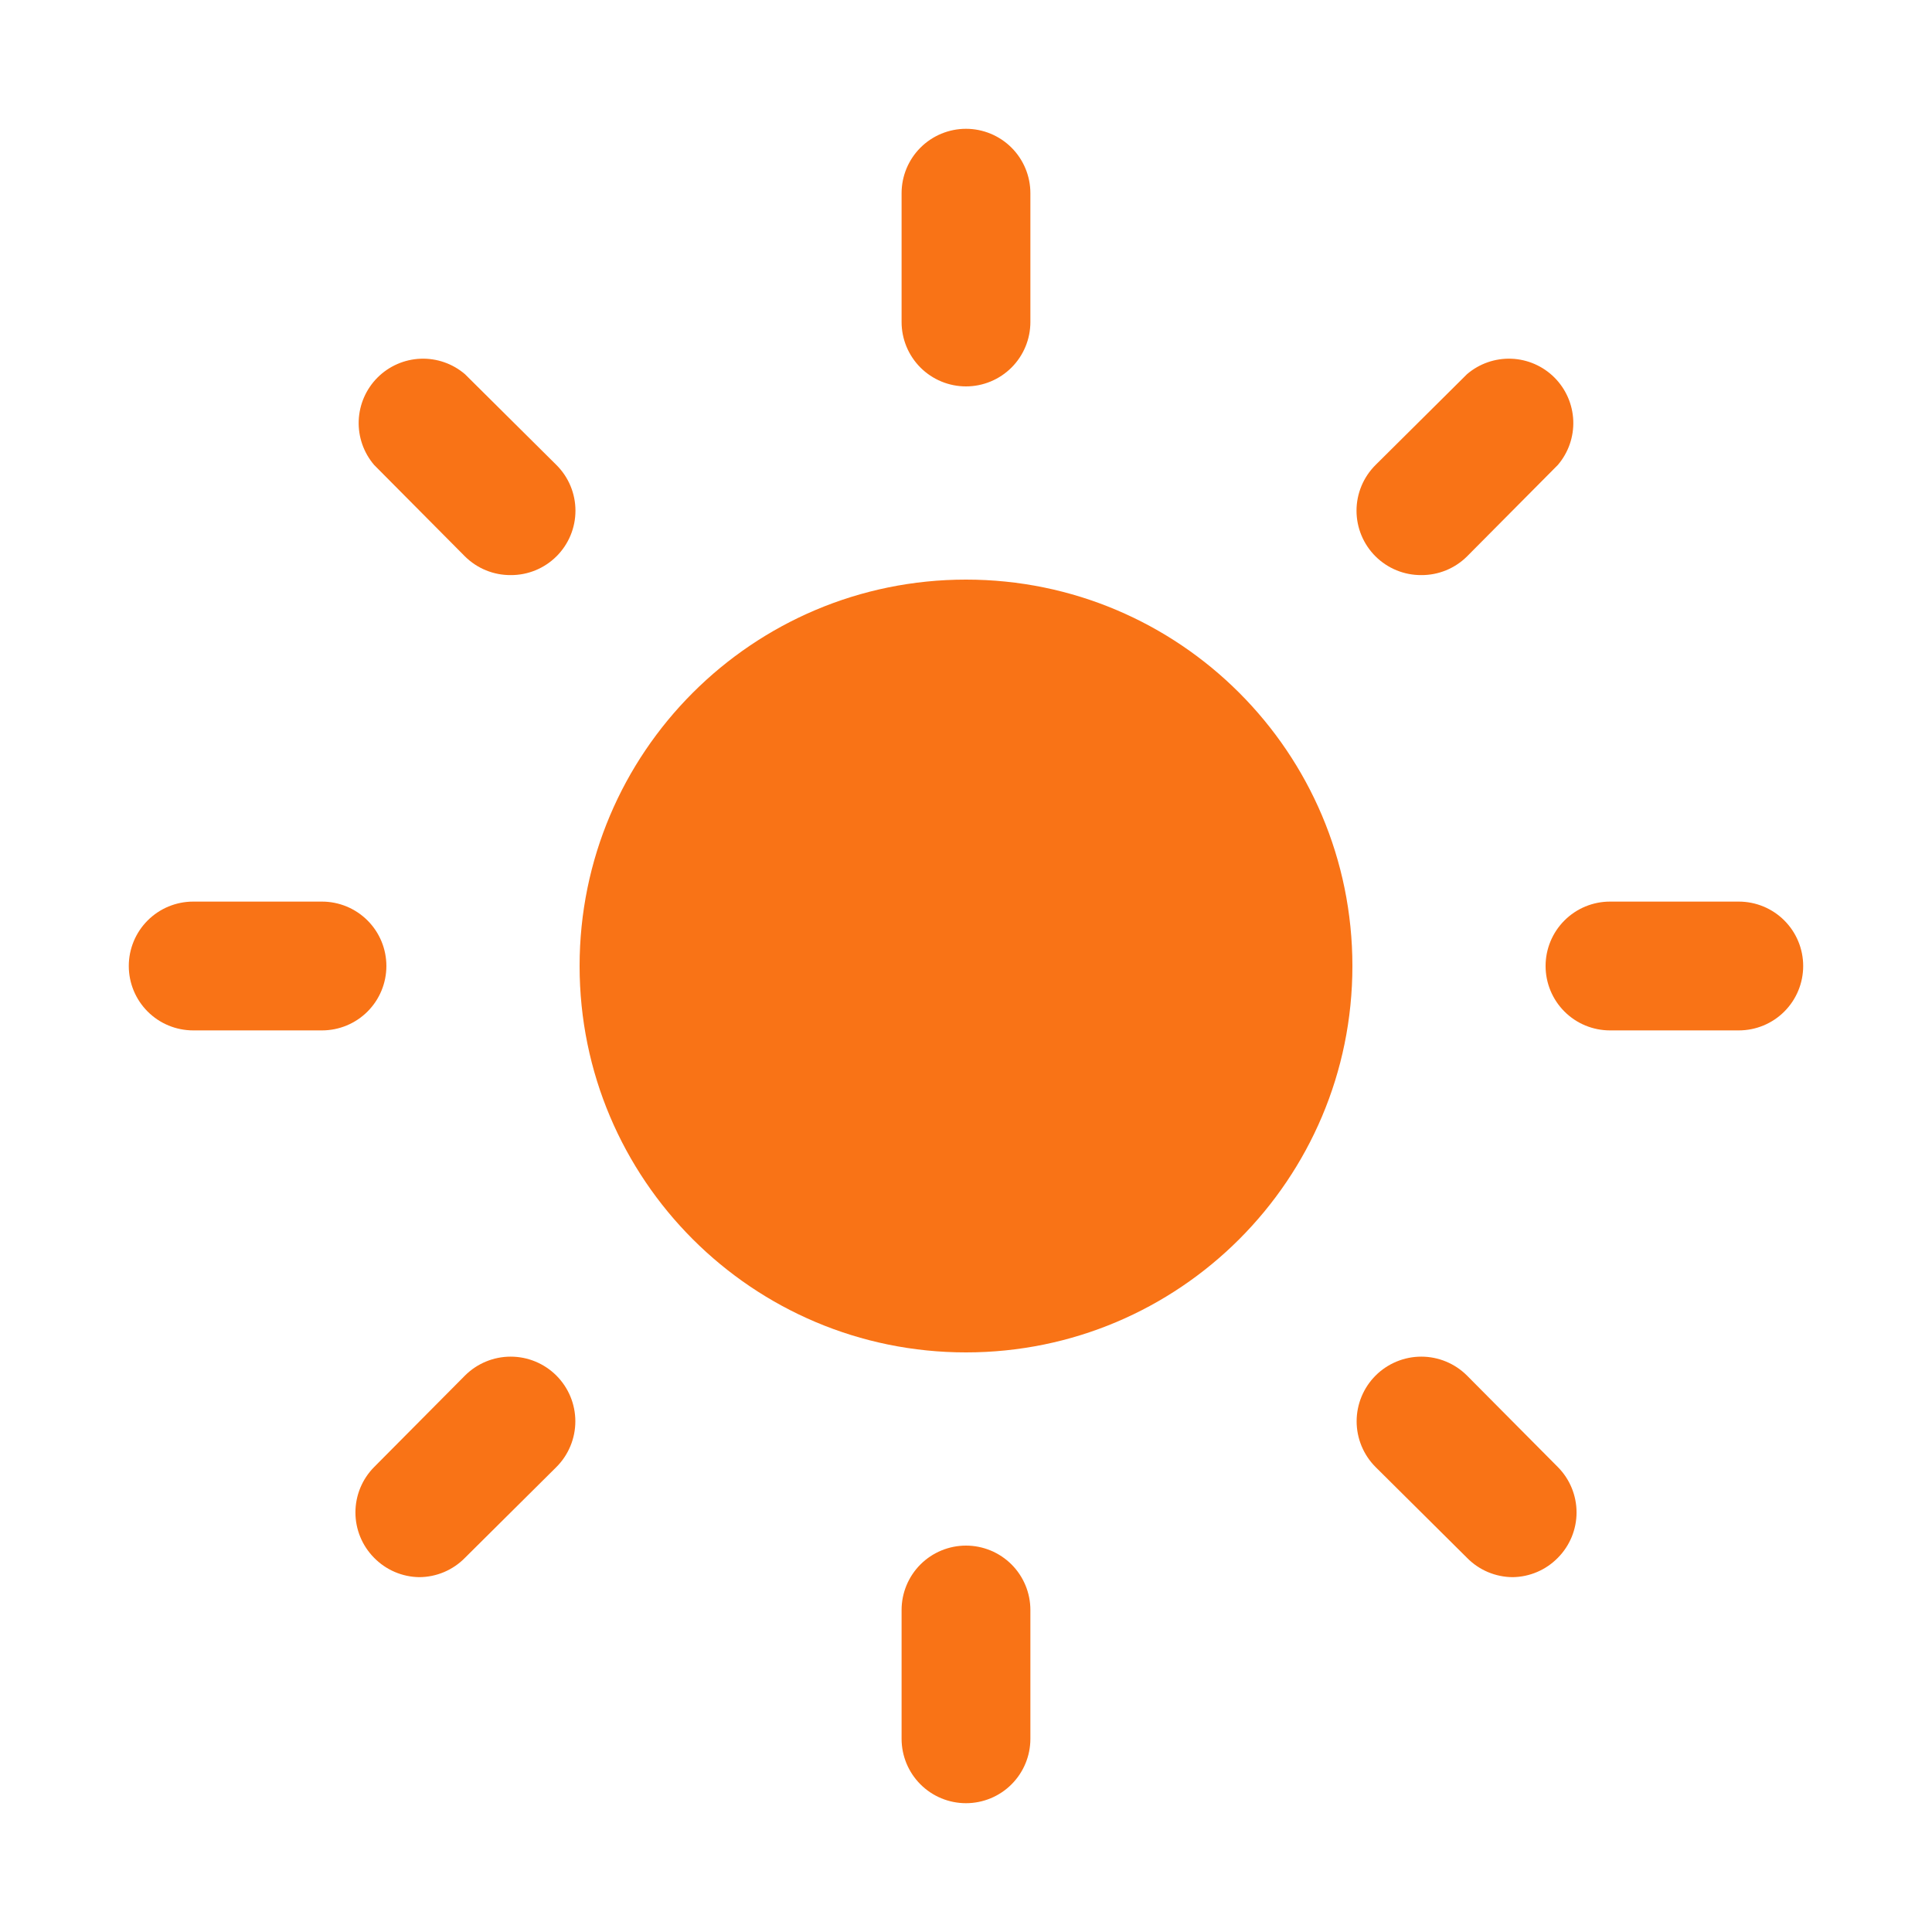 <svg width="138" height="138" viewBox="0 0 138 138" fill="none" xmlns="http://www.w3.org/2000/svg">
<path d="M69 96.6C84.243 96.6 96.6 84.243 96.6 69C96.6 53.757 84.243 41.4 69 41.4C53.757 41.4 41.4 53.757 41.4 69C41.4 84.243 53.757 96.6 69 96.6Z" fill="#F97316"/>
<path d="M68.999 27.6C67.779 27.6 66.609 27.116 65.746 26.253C64.884 25.39 64.399 24.22 64.399 23V13.8C64.399 12.58 64.884 11.41 65.746 10.547C66.609 9.685 67.779 9.2 68.999 9.2C70.219 9.2 71.389 9.685 72.252 10.547C73.115 11.41 73.599 12.58 73.599 13.8V23C73.599 24.22 73.115 25.39 72.252 26.253C71.389 27.116 70.219 27.6 68.999 27.6ZM68.999 128.8C67.779 128.8 66.609 128.316 65.746 127.453C64.884 126.59 64.399 125.42 64.399 124.2V115C64.399 113.78 64.884 112.61 65.746 111.747C66.609 110.885 67.779 110.4 68.999 110.4C70.219 110.4 71.389 110.885 72.252 111.747C73.115 112.61 73.599 113.78 73.599 115V124.2C73.599 125.42 73.115 126.59 72.252 127.453C71.389 128.316 70.219 128.8 68.999 128.8ZM22.999 73.6H13.799C12.579 73.6 11.409 73.116 10.546 72.253C9.684 71.39 9.199 70.22 9.199 69C9.199 67.78 9.684 66.61 10.546 65.748C11.409 64.885 12.579 64.4 13.799 64.4H22.999C24.219 64.4 25.389 64.885 26.252 65.748C27.115 66.61 27.599 67.78 27.599 69C27.599 70.22 27.115 71.39 26.252 72.253C25.389 73.116 24.219 73.6 22.999 73.6ZM124.199 73.6H114.999C113.779 73.6 112.609 73.116 111.747 72.253C110.884 71.39 110.399 70.22 110.399 69C110.399 67.78 110.884 66.61 111.747 65.748C112.609 64.885 113.779 64.4 114.999 64.4H124.199C125.419 64.4 126.589 64.885 127.452 65.748C128.315 66.61 128.799 67.78 128.799 69C128.799 70.22 128.315 71.39 127.452 72.253C126.589 73.116 125.419 73.6 124.199 73.6ZM29.945 112.654C28.732 112.637 27.575 112.141 26.725 111.274C25.869 110.412 25.388 109.246 25.388 108.031C25.388 106.816 25.869 105.65 26.725 104.788L33.211 98.256C34.077 97.39 35.252 96.903 36.477 96.903C37.702 96.903 38.877 97.39 39.743 98.256C40.609 99.122 41.096 100.297 41.096 101.522C41.096 102.747 40.609 103.922 39.743 104.788L33.211 111.274C32.785 111.709 32.277 112.055 31.716 112.292C31.156 112.528 30.554 112.652 29.945 112.654ZM101.521 41.078C100.916 41.082 100.316 40.966 99.755 40.737C99.195 40.508 98.685 40.17 98.255 39.744C97.824 39.317 97.482 38.808 97.248 38.247C97.015 37.687 96.894 37.085 96.894 36.478C96.894 35.871 97.015 35.27 97.248 34.709C97.482 34.149 97.824 33.64 98.255 33.212L104.787 26.726C105.667 25.973 106.799 25.579 107.957 25.623C109.115 25.668 110.213 26.148 111.032 26.967C111.851 27.787 112.331 28.885 112.376 30.043C112.421 31.2 112.027 32.332 111.273 33.212L104.787 39.744C104.357 40.17 103.848 40.508 103.287 40.737C102.727 40.966 102.127 41.082 101.521 41.078ZM108.053 112.654C107.445 112.652 106.843 112.528 106.282 112.292C105.721 112.055 105.213 111.709 104.787 111.274L98.255 104.788C97.826 104.359 97.486 103.85 97.254 103.29C97.022 102.729 96.902 102.129 96.902 101.522C96.902 100.916 97.022 100.315 97.254 99.755C97.486 99.194 97.826 98.685 98.255 98.256C98.684 97.827 99.193 97.487 99.754 97.255C100.314 97.023 100.915 96.903 101.521 96.903C102.128 96.903 102.728 97.023 103.289 97.255C103.849 97.487 104.358 97.827 104.787 98.256L111.273 104.788C112.13 105.65 112.611 106.816 112.611 108.031C112.611 109.246 112.13 110.412 111.273 111.274C110.424 112.141 109.267 112.637 108.053 112.654ZM36.477 41.078C35.872 41.082 35.272 40.966 34.711 40.737C34.151 40.508 33.641 40.17 33.211 39.744L26.725 33.212C25.972 32.332 25.578 31.2 25.622 30.043C25.667 28.885 26.147 27.787 26.966 26.967C27.786 26.148 28.884 25.668 30.042 25.623C31.199 25.579 32.331 25.973 33.211 26.726L39.743 33.212C40.174 33.64 40.517 34.149 40.75 34.709C40.984 35.27 41.104 35.871 41.104 36.478C41.104 37.085 40.984 37.687 40.75 38.247C40.517 38.808 40.174 39.317 39.743 39.744C39.313 40.17 38.804 40.508 38.243 40.737C37.683 40.966 37.083 41.082 36.477 41.078Z" fill="#F97316"/>
</svg>
